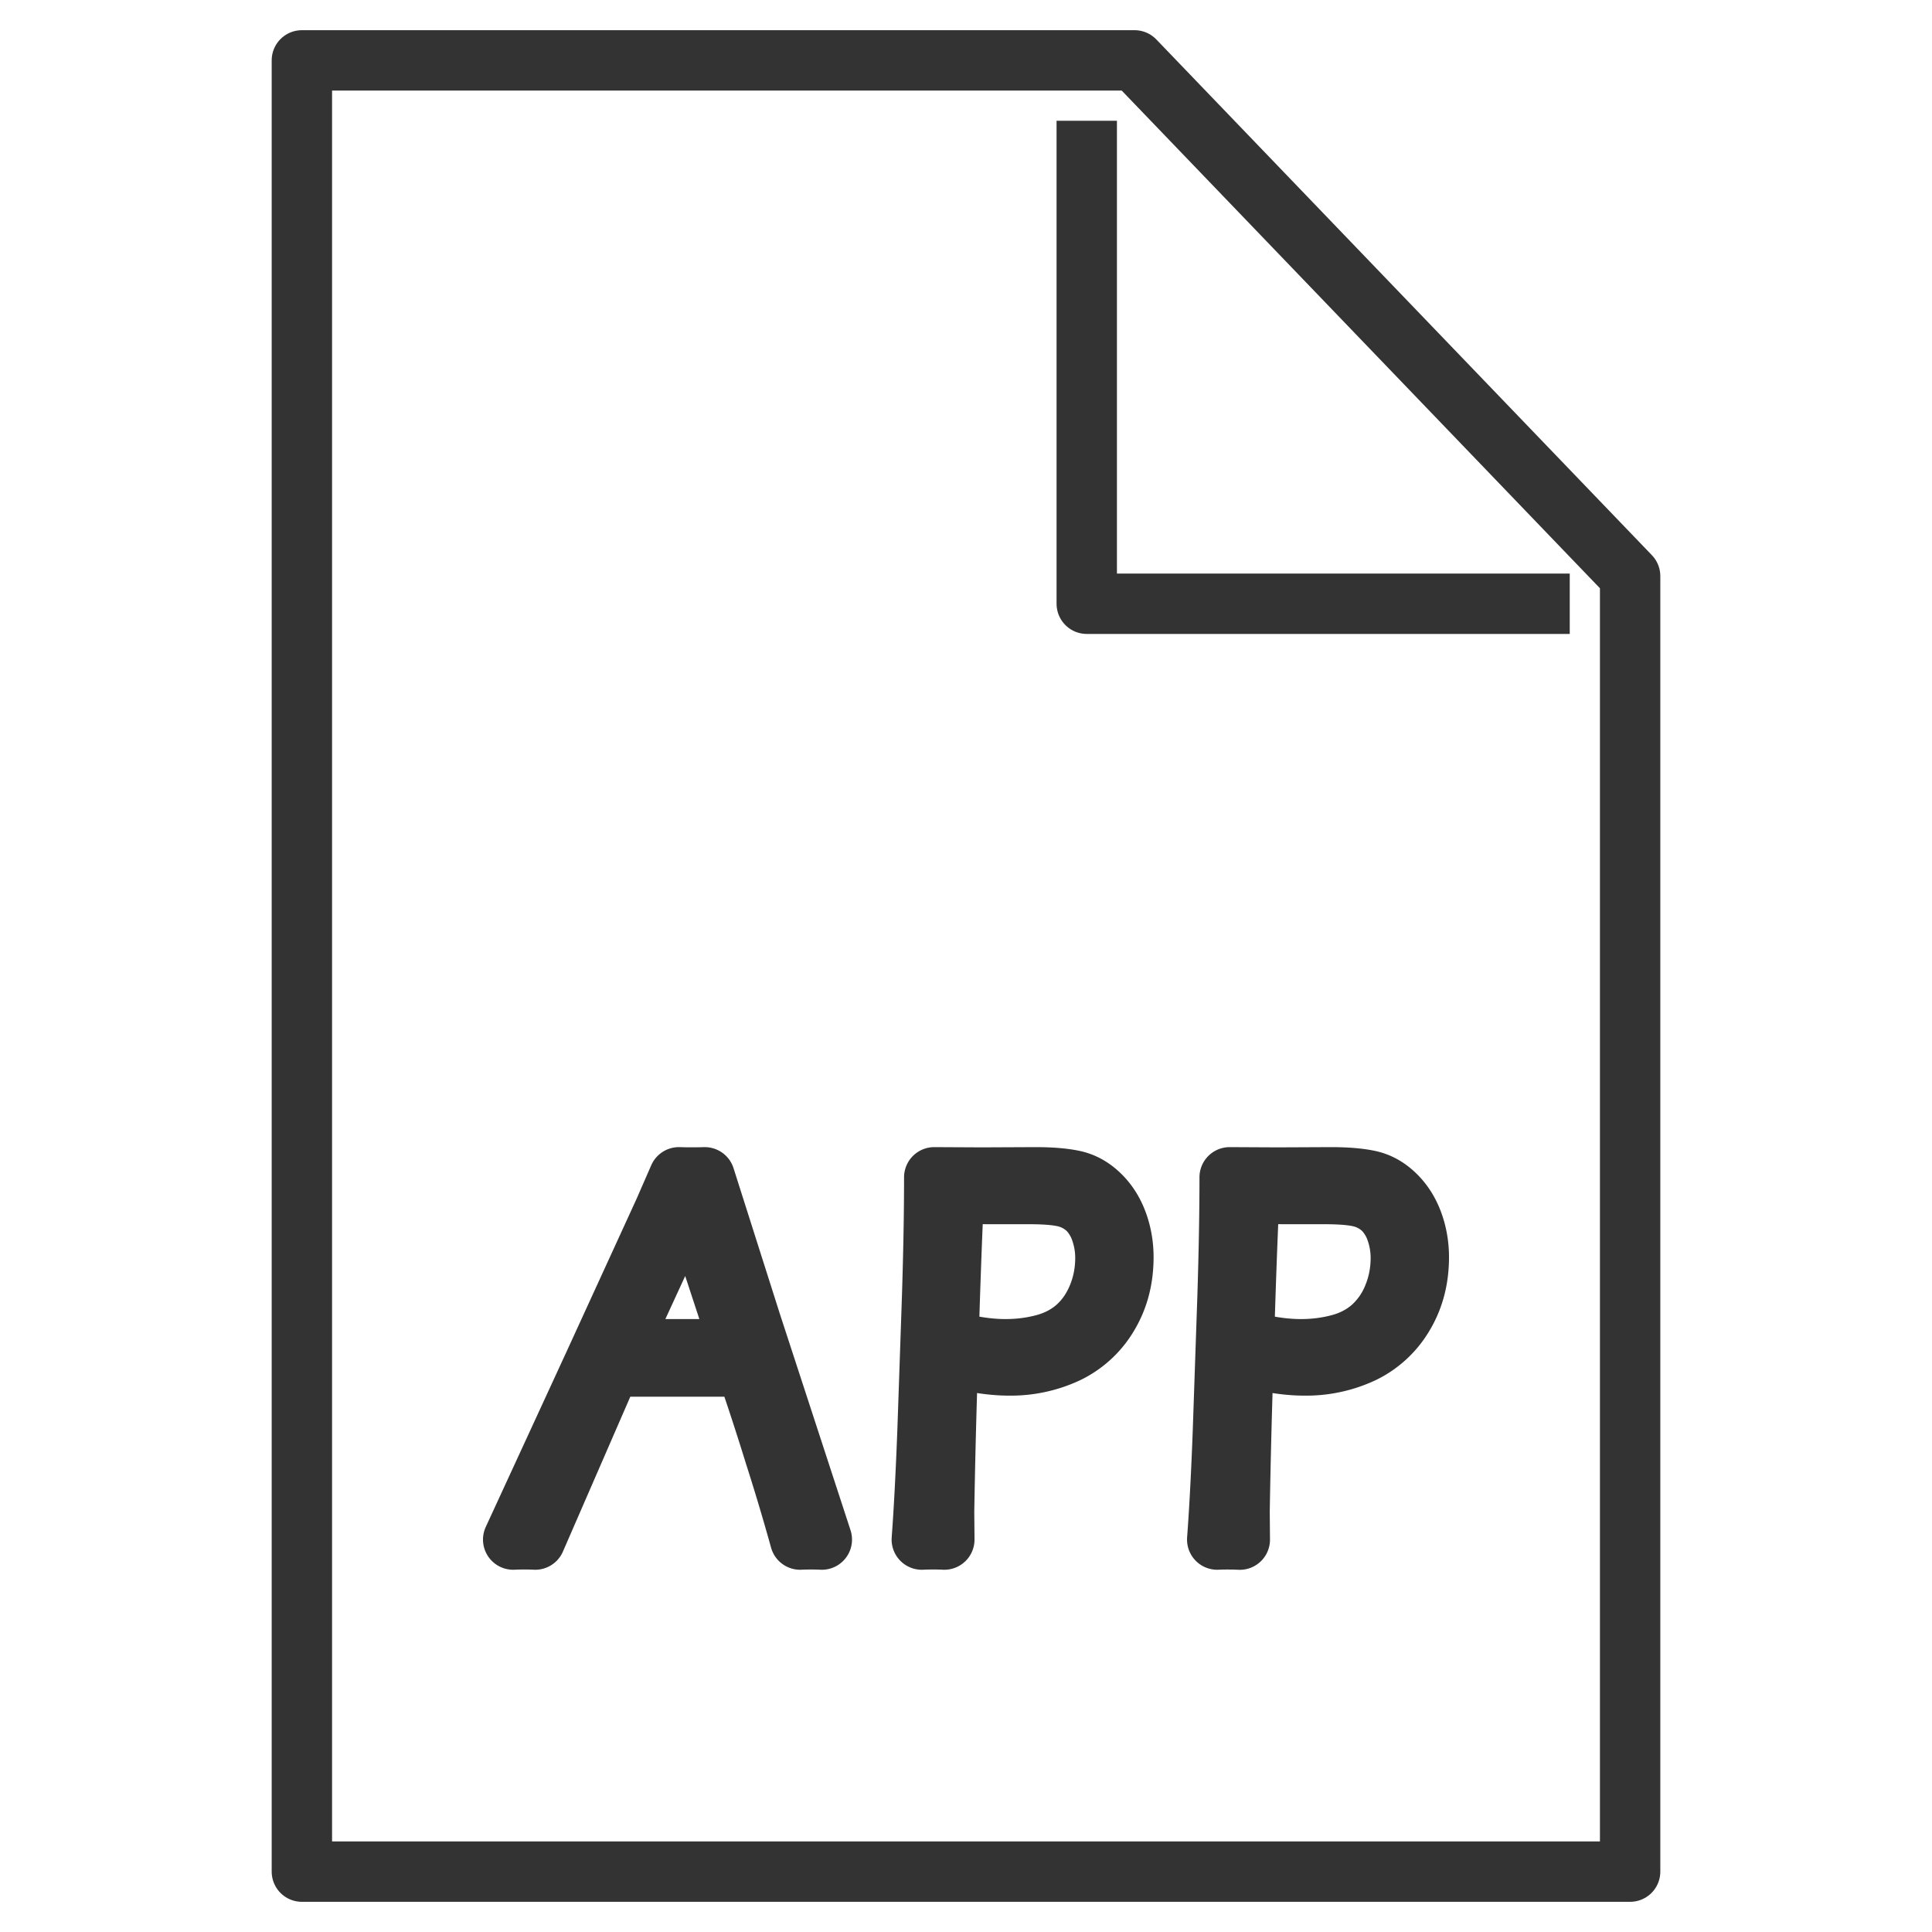 <svg xmlns="http://www.w3.org/2000/svg" viewBox="0 0 32 32"><g stroke="#333" stroke-linejoin="round" stroke-miterlimit="10" fill="none"><path d="M5 31h22V9.542L18.792 1H5v22.5zM18 2v8h8"/><path d="M8.5 25.5l1.331-2.888 1.172-2.558.242-.554a6.915 6.915 0 0 0 .428 0l.769 2.418 1.17 3.582a4.134 4.134 0 0 0-.359 0 37.162 37.162 0 0 0-.417-1.396 47.605 47.605 0 0 0-.48-1.47h-2.244L8.865 25.5a4.01 4.01 0 0 0-.365 0zm1.74-3.152h2.034l-.847-2.578-1.187 2.578zm5.028 3.152c.037-.499.068-1.101.095-1.807l.075-2.189c.024-.754.036-1.422.036-2.004l.791.004.885-.004c.256 0 .464.017.625.051.16.033.305.112.435.237.13.124.228.277.296.459.067.181.101.374.101.576 0 .36-.084.68-.252.96a1.588 1.588 0 0 1-.679.626 2.2 2.2 0 0 1-.967.207c-.203 0-.429-.026-.675-.079a4.108 4.108 0 0 0-.079-.273c.244.055.477.084.7.084.228 0 .447-.029.654-.086.208-.058.386-.154.533-.287.147-.134.262-.302.344-.503s.123-.414.123-.637c0-.153-.025-.3-.073-.441a.948.948 0 0 0-.202-.346.819.819 0 0 0-.327-.203c-.131-.045-.35-.068-.658-.068h-.684l-.33-.004-.235-.005c-.035.698-.07 1.694-.107 2.991a142.932 142.932 0 0 0-.056 2.278l.004.463a4.242 4.242 0 0 0-.373 0zm4.893 0c.037-.499.069-1.101.095-1.807l.075-2.189c.024-.754.036-1.422.036-2.004l.791.004.885-.004c.256 0 .464.017.625.051.16.033.305.112.435.237.13.124.228.277.296.459.067.181.101.374.101.576 0 .36-.084.68-.252.96a1.588 1.588 0 0 1-.679.626 2.2 2.2 0 0 1-.967.207c-.203 0-.429-.026-.675-.079a4.108 4.108 0 0 0-.079-.273c.244.055.477.084.7.084.228 0 .447-.029.654-.086.208-.058.386-.154.533-.287a1.37 1.37 0 0 0 .344-.503c.082-.201.123-.414.123-.637 0-.153-.025-.3-.073-.441a.948.948 0 0 0-.202-.346.819.819 0 0 0-.327-.203c-.131-.045-.35-.068-.658-.068h-.684l-.33-.004-.234-.004c-.035.698-.07 1.694-.107 2.991a142.932 142.932 0 0 0-.056 2.278l.004.463a4.242 4.242 0 0 0-.374-.001z"/></g></svg>